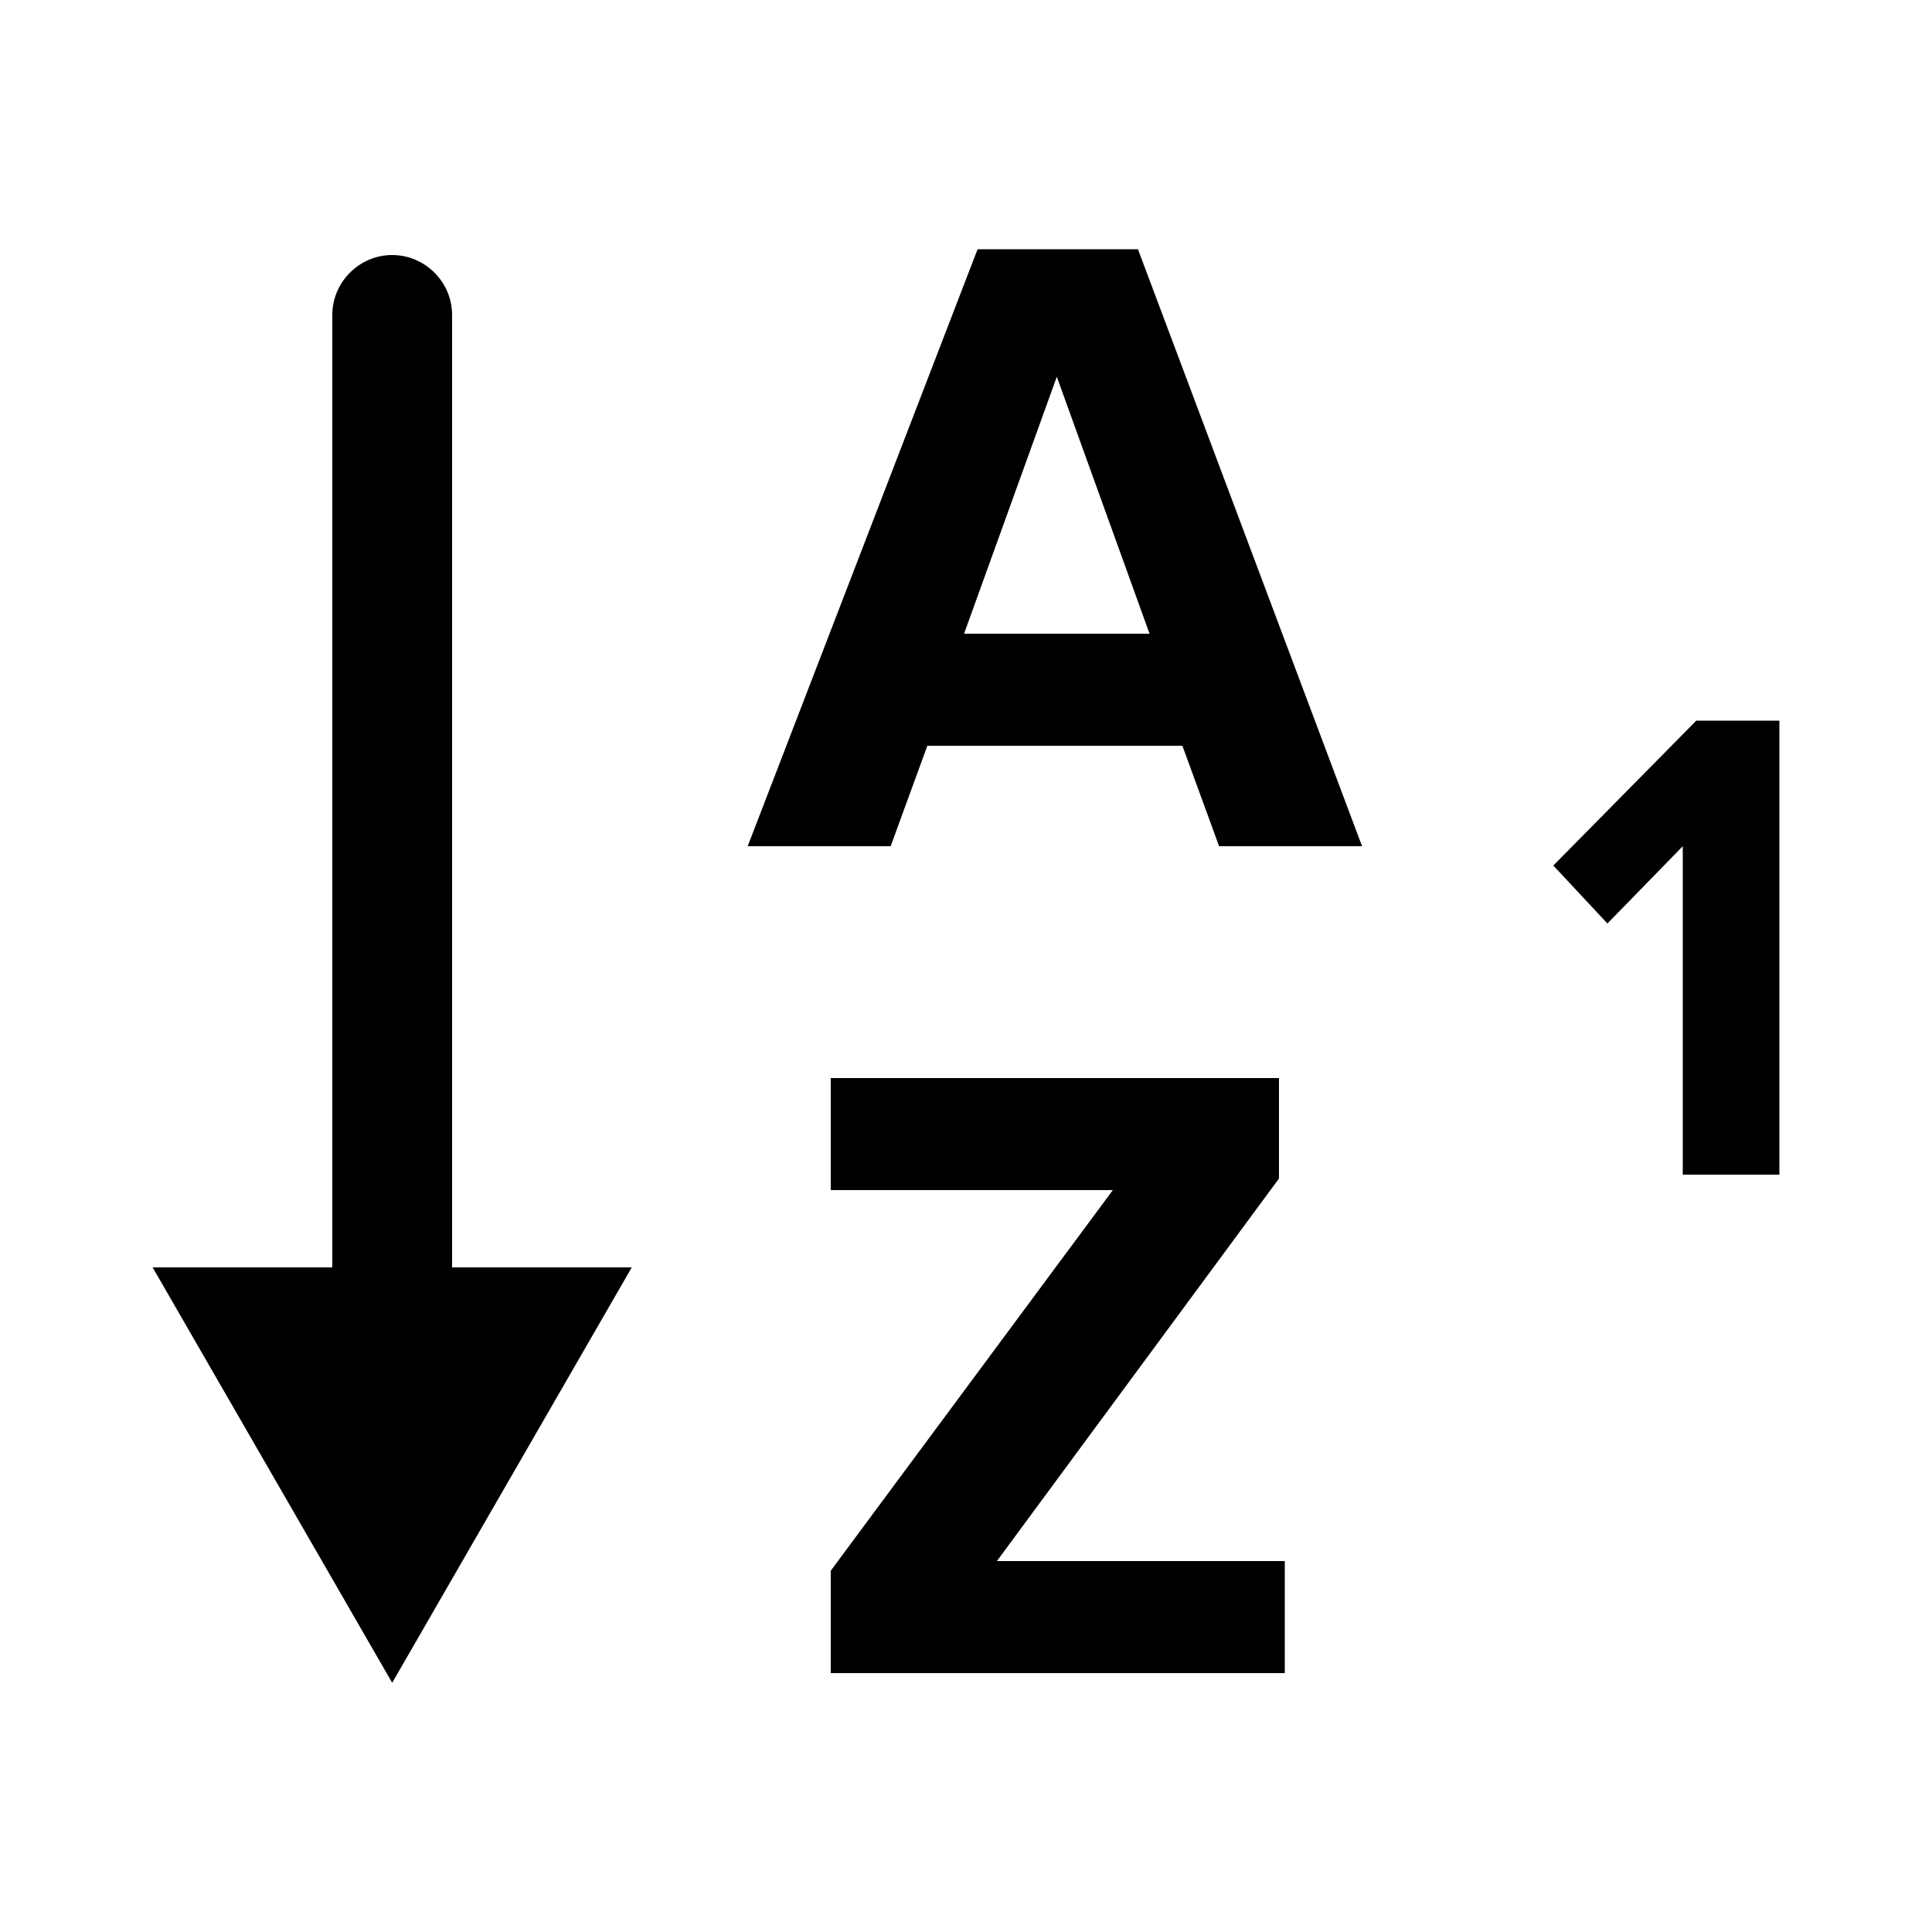<?xml version="1.0" encoding="utf-8"?>
<!-- Generator: Adobe Illustrator 19.1.0, SVG Export Plug-In . SVG Version: 6.00 Build 0)  -->
<svg version="1.1" xmlns="http://www.w3.org/2000/svg" xmlns:xlink="http://www.w3.org/1999/xlink" x="0px" y="0px"
	 viewBox="0 0 100 100" style="enable-background:new 0 0 100 100;" xml:space="preserve">
<g id="Layer_1">
</g>
<g id="Layer_2">
	<g>
		<path d="M50.6,12.9L38.7,43.8h7.4l1.9-5.2h13.2l1.9,5.2h7.4L58.9,12.9H50.6z M49.9,32.8l4.8-13.3l4.8,13.3H49.9z"/>
		<polygon points="87.8,37.3 80.4,44.8 83.2,47.8 87.1,43.8 87.1,60.8 92.1,60.8 92.1,37.3 		"/>
		<polygon points="66.2,61 66.2,55.8 43,55.8 43,61.6 57.6,61.6 43,81.3 43,86.6 66.5,86.6 66.5,80.8 51.6,80.8 		"/>
		<path d="M23.4,16.3c0-1.7-1.4-3.1-3.1-3.1s-3.1,1.4-3.1,3.1v49.3H7.9l12.4,21.5l12.4-21.5h-9.3V16.3z"/>
	</g>
</g>
</svg>
